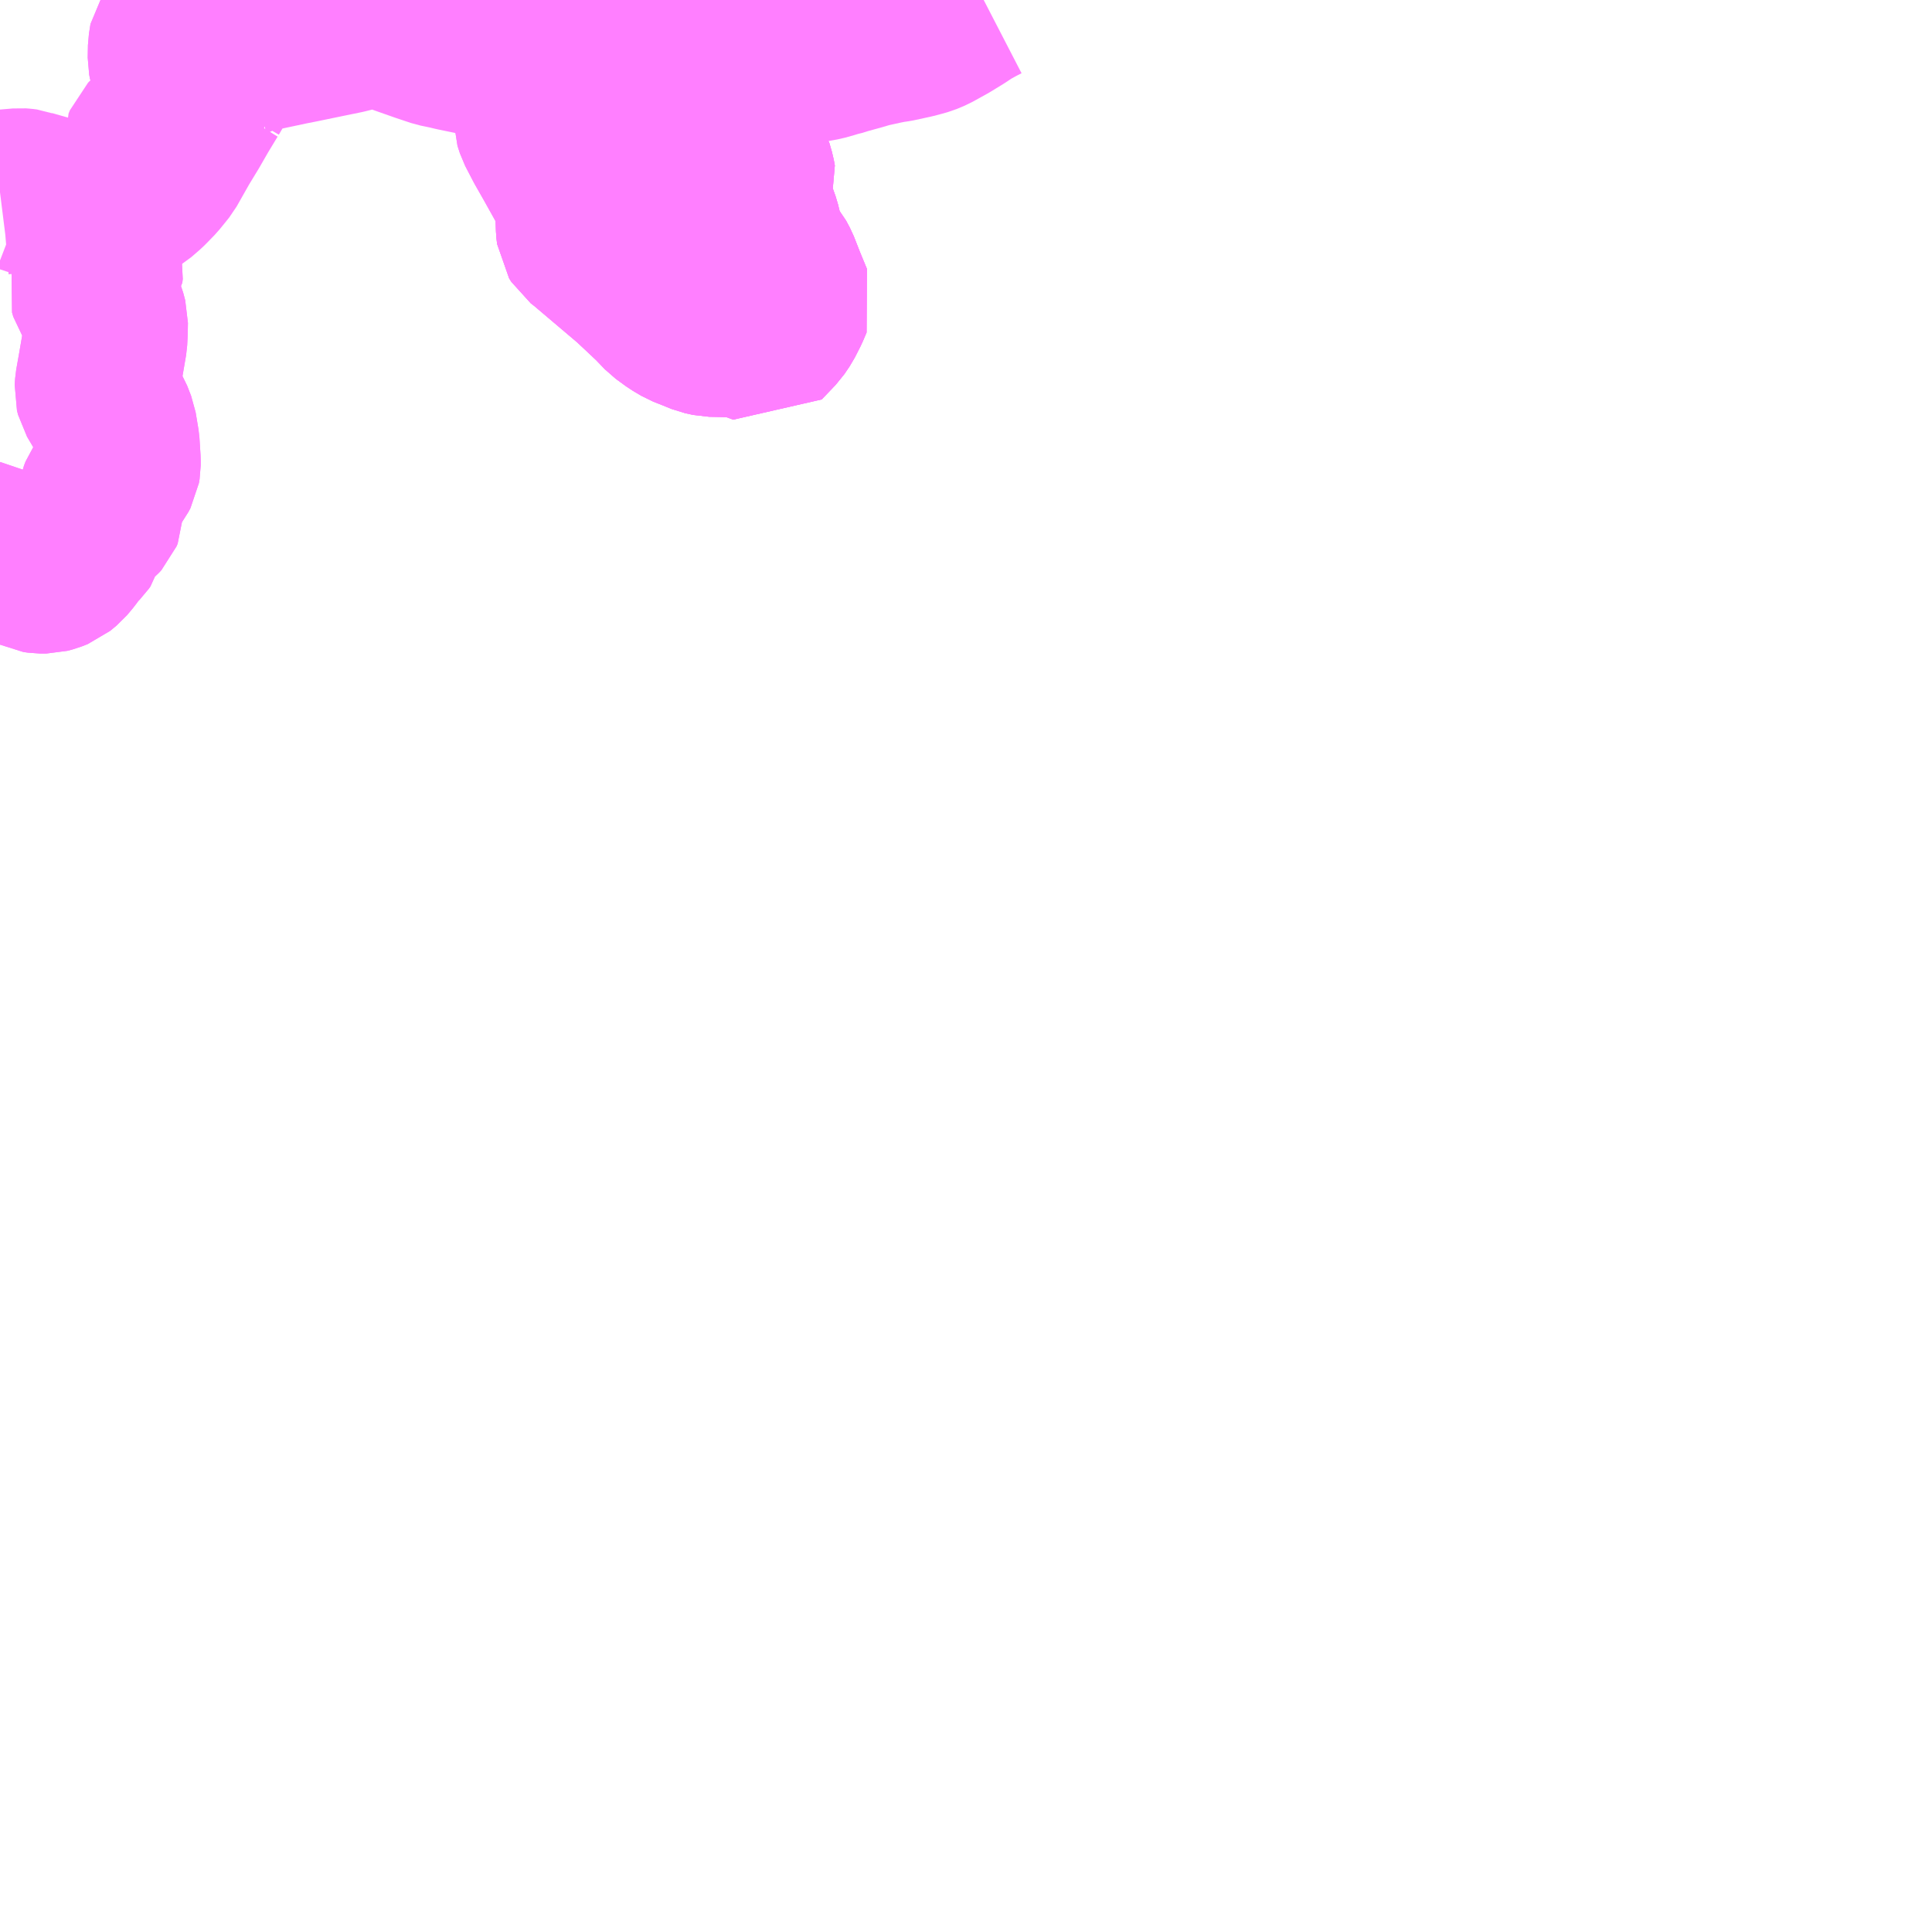 <?xml version="1.0" encoding="UTF-8"?>
<svg  xmlns="http://www.w3.org/2000/svg" xmlns:xlink="http://www.w3.org/1999/xlink" xmlns:go="http://purl.org/svgmap/profile" property="N07_001,N07_002,N07_003,N07_004,N07_005,N07_006,N07_007" viewBox="12999.023 -3278.32 8.789 8.789" go:dataArea="12999.0234375 -3278.3203125 8.7890625 8.7890625" >
<globalCoordinateSystem srsName="http://purl.org/crs/84" transform="matrix(100.0,0.0,0.0,-100.0,0.0,0.0)" />
<defs>
 <g id="p0" >
  <circle cx="0.0" cy="0.0" r="3" stroke="green" stroke-width="0.75" vector-effect="non-scaling-stroke" />
 </g>
</defs>
<g fill="none" fill-rule="evenodd" stroke="#FF00FF" stroke-width="0.75" opacity="0.5" vector-effect="non-scaling-stroke" stroke-linejoin="bevel" >
<path content="2,長崎県,郊外線,3.0,3.0,3.0," xlink:title="2" d="M12999.023,-3275.843L12999.025,-3275.843L12999.051,-3275.823L12999.168,-3275.733L12999.184,-3275.725L12999.204,-3275.722L12999.234,-3275.722L12999.257,-3275.728L12999.285,-3275.739L12999.314,-3275.763L12999.34,-3275.794L12999.362,-3275.825L12999.378,-3275.842L12999.393,-3275.857L12999.4,-3275.867L12999.404,-3275.883L12999.405,-3275.901L12999.412,-3275.918L12999.425,-3275.931L12999.47,-3275.968L12999.48,-3275.979L12999.485,-3275.991L12999.485,-3276.007L12999.479,-3276.052L12999.482,-3276.067L12999.489,-3276.085L12999.508,-3276.112L12999.549,-3276.167L12999.558,-3276.184L12999.561,-3276.202L12999.561,-3276.227L12999.556,-3276.305L12999.543,-3276.383L12999.525,-3276.429L12999.469,-3276.524L12999.464,-3276.544L12999.466,-3276.573L12999.479,-3276.646L12999.5,-3276.768L12999.502,-3276.807L12999.503,-3276.858L12999.494,-3276.892L12999.476,-3276.937L12999.443,-3276.986L12999.437,-3277.006L12999.443,-3277.028L12999.48,-3277.078L12999.482,-3277.095L12999.477,-3277.117L12999.471,-3277.142L12999.441,-3277.236L12999.426,-3277.315L12999.416,-3277.374"/>
<path content="2,長崎県,郊外線,3.0,3.0,3.0," xlink:title="2" d="M12999.023,-3277.445L12999.031,-3277.446L12999.079,-3277.45L12999.114,-3277.453L12999.128,-3277.452L12999.144,-3277.45L12999.157,-3277.445L12999.199,-3277.433L12999.3,-3277.404L12999.343,-3277.39L12999.402,-3277.377L12999.416,-3277.374"/>
<path content="2,長崎県,郊外線,3.0,3.0,3.0," xlink:title="2" d="M12999.416,-3277.374L12999.475,-3277.382L12999.535,-3277.389L12999.571,-3277.398L12999.589,-3277.404L12999.609,-3277.413L12999.63,-3277.423L12999.648,-3277.434L12999.685,-3277.466L12999.701,-3277.482L12999.731,-3277.513L12999.757,-3277.545L12999.773,-3277.565L12999.833,-3277.671L12999.864,-3277.722L12999.878,-3277.745L12999.92,-3277.818L12999.963,-3277.889L12999.968,-3277.897"/>
<path content="2,長崎県,郊外線,3.0,3.0,3.0," xlink:title="2" d="M12999.968,-3277.897L13000.029,-3278.001L13000.044,-3278.023L13000.058,-3278.037L13000.076,-3278.05L13000.091,-3278.059L13000.098,-3278.062L13000.108,-3278.067L13000.132,-3278.077L13000.152,-3278.085L13000.22,-3278.1L13000.347,-3278.127L13000.388,-3278.135L13000.509,-3278.16L13000.592,-3278.177L13000.656,-3278.193L13000.699,-3278.202L13000.727,-3278.206L13000.751,-3278.205L13000.781,-3278.197L13000.855,-3278.17L13000.943,-3278.139L13001.012,-3278.116L13001.06,-3278.106L13001.089,-3278.099L13001.234,-3278.069L13001.471,-3278.017L13001.523,-3278.009"/>
<path content="2,長崎県,郊外線,3.0,3.0,3.0," xlink:title="2" d="M12999.968,-3277.897L12999.961,-3277.927L12999.958,-3277.941L12999.951,-3277.949L12999.928,-3277.953L12999.903,-3277.952L12999.866,-3277.945L12999.829,-3277.994L12999.801,-3278.03L12999.797,-3278.051L12999.798,-3278.108L12999.805,-3278.152L12999.816,-3278.167L12999.841,-3278.185L12999.89,-3278.218L12999.908,-3278.233L12999.913,-3278.248L12999.912,-3278.291L12999.903,-3278.307L12999.898,-3278.32"/>
<path content="2,長崎県,郊外線,3.0,3.0,3.0," xlink:title="2" d="M13001.523,-3278.009L13001.564,-3278.005L13001.615,-3277.999L13001.656,-3277.998L13001.783,-3278.004L13001.923,-3278.009L13002.04,-3278.014L13002.059,-3278.014L13002.072,-3278.015L13002.169,-3278.019L13002.237,-3278.022L13002.307,-3278.024L13002.362,-3278.027"/>
<path content="2,長崎県,郊外線,3.0,3.0,3.0," xlink:title="2" d="M13001.523,-3278.009L13001.518,-3277.983L13001.504,-3277.927L13001.475,-3277.839L13001.461,-3277.798L13001.461,-3277.772L13001.472,-3277.738L13001.51,-3277.665L13001.551,-3277.593L13001.609,-3277.489L13001.641,-3277.432L13001.647,-3277.415L13001.65,-3277.397L13001.654,-3277.279L13001.657,-3277.253L13001.667,-3277.237L13001.689,-3277.22L13001.899,-3277.042L13001.999,-3276.948L13002.045,-3276.9L13002.093,-3276.865L13002.132,-3276.842L13002.18,-3276.823L13002.219,-3276.807L13002.256,-3276.799L13002.308,-3276.798L13002.358,-3276.796L13002.395,-3276.791L13002.426,-3276.786L13002.49,-3276.762L13002.554,-3276.829L13002.577,-3276.863L13002.603,-3276.914L13002.62,-3276.954L13002.587,-3277.034L13002.558,-3277.108L13002.541,-3277.14L13002.515,-3277.171L13002.499,-3277.195L13002.491,-3277.219L13002.471,-3277.301L13002.432,-3277.411L13002.431,-3277.435L13002.44,-3277.467L13002.452,-3277.499L13002.447,-3277.526L13002.436,-3277.564L13002.419,-3277.594L13002.395,-3277.614L13002.317,-3277.654L13002.295,-3277.671L13002.282,-3277.684L13002.259,-3277.75L13002.253,-3277.784L13002.253,-3277.813L13002.275,-3277.872L13002.293,-3277.909L13002.362,-3278.027"/>
<path content="2,長崎県,郊外線,3.0,3.0,3.0," xlink:title="2" d="M13002.362,-3278.027L13002.408,-3278.109L13002.427,-3278.133L13002.435,-3278.156L13002.436,-3278.175L13002.425,-3278.206L13002.402,-3278.242L13002.379,-3278.256L13002.332,-3278.272L13002.208,-3278.296L13002.067,-3278.313L13002.024,-3278.313L13001.98,-3278.299L13001.899,-3278.26L13001.827,-3278.213L13001.802,-3278.191L13001.78,-3278.166L13001.726,-3278.12L13001.701,-3278.106L13001.667,-3278.095L13001.63,-3278.092L13001.592,-3278.091L13001.552,-3278.1"/>
<path content="2,長崎県,郊外線,3.0,3.0,3.0," xlink:title="2" d="M13002.362,-3278.027L13002.446,-3278.031L13002.561,-3278.036L13002.682,-3278.041L13002.711,-3278.045L13002.767,-3278.055L13002.806,-3278.066L13002.829,-3278.073L13002.858,-3278.08L13002.868,-3278.084L13002.93,-3278.101L13002.974,-3278.114L13003.042,-3278.129L13003.072,-3278.135L13003.084,-3278.137L13003.1,-3278.139L13003.16,-3278.152L13003.174,-3278.155L13003.205,-3278.163L13003.233,-3278.171L13003.264,-3278.184L13003.331,-3278.221L13003.336,-3278.224L13003.39,-3278.257L13003.429,-3278.283L13003.469,-3278.305L13003.498,-3278.32"/>
<path content="2,長崎県,郊外線,3.0,3.0,3.0," xlink:title="2" d="M13001.552,-3278.1L13001.539,-3278.084L13001.528,-3278.028L13001.523,-3278.009"/>
<path content="2,長崎県,郊外線,3.0,3.0,3.0," xlink:title="2" d="M13001.418,-3278.32L13001.471,-3278.274L13001.493,-3278.251L13001.504,-3278.229L13001.508,-3278.205L13001.516,-3278.132L13001.522,-3278.122L13001.531,-3278.115L13001.552,-3278.1"/>
<path content="2,長崎県,長崎駅前～矢上団地・臼の浦・江の浦方面線,41.0,32.0,28.0," xlink:title="2" d="M12999.023,-3275.843L12999.025,-3275.843L12999.051,-3275.823L12999.168,-3275.733L12999.184,-3275.725L12999.204,-3275.722L12999.234,-3275.722L12999.257,-3275.728L12999.285,-3275.739L12999.314,-3275.763L12999.34,-3275.794L12999.362,-3275.825L12999.378,-3275.842L12999.393,-3275.857L12999.4,-3275.867L12999.404,-3275.883L12999.405,-3275.901L12999.412,-3275.918L12999.425,-3275.931L12999.47,-3275.968L12999.48,-3275.979L12999.485,-3275.991L12999.485,-3276.007L12999.479,-3276.052L12999.482,-3276.067L12999.489,-3276.085L12999.508,-3276.112L12999.549,-3276.167L12999.558,-3276.184L12999.561,-3276.202L12999.561,-3276.227L12999.556,-3276.305L12999.543,-3276.383L12999.525,-3276.429L12999.469,-3276.524L12999.464,-3276.544L12999.466,-3276.573L12999.479,-3276.646L12999.5,-3276.768L12999.502,-3276.807L12999.503,-3276.858L12999.494,-3276.892L12999.476,-3276.937L12999.443,-3276.986L12999.437,-3277.006L12999.443,-3277.028L12999.48,-3277.078L12999.482,-3277.095L12999.477,-3277.117L12999.471,-3277.142L12999.441,-3277.236L12999.426,-3277.315L12999.416,-3277.374L12999.475,-3277.382L12999.535,-3277.389L12999.593,-3277.419L12999.63,-3277.451L12999.662,-3277.487L12999.678,-3277.509L12999.692,-3277.533L12999.695,-3277.556L12999.693,-3277.579L12999.683,-3277.664L12999.689,-3277.679L12999.704,-3277.694L12999.738,-3277.705L12999.793,-3277.726L12999.825,-3277.744L12999.849,-3277.765L12999.865,-3277.789L12999.865,-3277.805L12999.859,-3277.816L12999.85,-3277.83L12999.851,-3277.845L12999.865,-3277.872L12999.882,-3277.899L12999.884,-3277.916L12999.877,-3277.929L12999.866,-3277.945L12999.829,-3277.994L12999.801,-3278.03L12999.797,-3278.051L12999.798,-3278.108L12999.805,-3278.152L12999.816,-3278.167L12999.841,-3278.185L12999.89,-3278.218L12999.908,-3278.233L12999.913,-3278.248L12999.912,-3278.291L12999.903,-3278.307L12999.898,-3278.32M13001.418,-3278.32L13001.471,-3278.274L13001.493,-3278.251L13001.504,-3278.229L13001.508,-3278.205L13001.516,-3278.132L13001.522,-3278.122L13001.531,-3278.115L13001.552,-3278.1"/>
<path content="2,長崎県,長崎駅前～矢上団地・臼の浦・江の浦方面線,41.0,32.0,28.0," xlink:title="2" d="M13002.362,-3278.027L13002.446,-3278.031"/>
<path content="2,長崎県,長崎駅前～矢上団地・臼の浦・江の浦方面線,41.0,32.0,28.0," xlink:title="2" d="M13002.362,-3278.027L13002.293,-3277.909L13002.275,-3277.872L13002.253,-3277.813L13002.253,-3277.784L13002.259,-3277.75L13002.282,-3277.684L13002.295,-3277.671L13002.317,-3277.654L13002.395,-3277.614L13002.419,-3277.594L13002.436,-3277.564L13002.447,-3277.526L13002.452,-3277.499L13002.44,-3277.467L13002.431,-3277.435L13002.432,-3277.411L13002.471,-3277.301L13002.491,-3277.219L13002.499,-3277.195L13002.515,-3277.171L13002.541,-3277.14L13002.558,-3277.108L13002.587,-3277.034L13002.62,-3276.954L13002.603,-3276.914L13002.577,-3276.863L13002.554,-3276.829L13002.49,-3276.762L13002.426,-3276.786L13002.395,-3276.791L13002.358,-3276.796L13002.308,-3276.798L13002.256,-3276.799L13002.219,-3276.807L13002.18,-3276.823L13002.132,-3276.842L13002.093,-3276.865L13002.045,-3276.9L13001.999,-3276.948L13001.899,-3277.042L13001.689,-3277.22L13001.667,-3277.237L13001.657,-3277.253L13001.654,-3277.279L13001.65,-3277.397L13001.647,-3277.415L13001.641,-3277.432L13001.609,-3277.489L13001.551,-3277.593L13001.51,-3277.665L13001.472,-3277.738L13001.461,-3277.772L13001.461,-3277.798L13001.475,-3277.839L13001.504,-3277.927L13001.518,-3277.983L13001.523,-3278.009L13001.528,-3278.028L13001.539,-3278.084L13001.552,-3278.1"/>
<path content="2,長崎県,長崎駅前～矢上団地・臼の浦・江の浦方面線,41.0,32.0,28.0," xlink:title="2" d="M13001.552,-3278.1L13001.592,-3278.091L13001.63,-3278.092L13001.667,-3278.095L13001.701,-3278.106L13001.726,-3278.12L13001.78,-3278.166L13001.802,-3278.191L13001.827,-3278.213L13001.899,-3278.26L13001.98,-3278.299L13002.024,-3278.313L13002.067,-3278.313L13002.208,-3278.296L13002.332,-3278.272L13002.379,-3278.256L13002.402,-3278.242L13002.425,-3278.206L13002.436,-3278.175L13002.435,-3278.156L13002.427,-3278.133L13002.408,-3278.109L13002.362,-3278.027"/>
<path content="2,長崎県,飯盛団地～東厚生町線,18.5,15.0,13.5," xlink:title="2" d="M13002.362,-3278.027L13002.293,-3277.909L13002.275,-3277.872L13002.253,-3277.813L13002.253,-3277.784L13002.259,-3277.75L13002.282,-3277.684L13002.295,-3277.671L13002.317,-3277.654L13002.395,-3277.614L13002.419,-3277.594L13002.436,-3277.564L13002.447,-3277.526L13002.452,-3277.499L13002.44,-3277.467L13002.431,-3277.435L13002.432,-3277.411L13002.471,-3277.301L13002.491,-3277.219L13002.499,-3277.195L13002.515,-3277.171L13002.541,-3277.14L13002.558,-3277.108L13002.587,-3277.034L13002.62,-3276.954L13002.603,-3276.914L13002.577,-3276.863L13002.554,-3276.829L13002.49,-3276.762L13002.426,-3276.786L13002.395,-3276.791L13002.358,-3276.796L13002.308,-3276.798L13002.256,-3276.799L13002.219,-3276.807L13002.18,-3276.823L13002.132,-3276.842L13002.093,-3276.865L13002.045,-3276.9L13001.999,-3276.948L13001.899,-3277.042L13001.689,-3277.22L13001.667,-3277.237L13001.657,-3277.253L13001.654,-3277.279L13001.65,-3277.397L13001.647,-3277.415L13001.641,-3277.432"/>
<path content="2,長崎県,飯盛団地～東厚生町線,18.5,15.0,13.5," xlink:title="2" d="M13002.362,-3278.027L13002.446,-3278.031"/>
<path content="2,長崎県,飯盛団地～東厚生町線,18.5,15.0,13.5," xlink:title="2" d="M13002.362,-3278.027L13002.408,-3278.109L13002.427,-3278.133L13002.435,-3278.156L13002.436,-3278.175L13002.425,-3278.206L13002.402,-3278.242L13002.372,-3278.32"/>
</g>
</svg>
